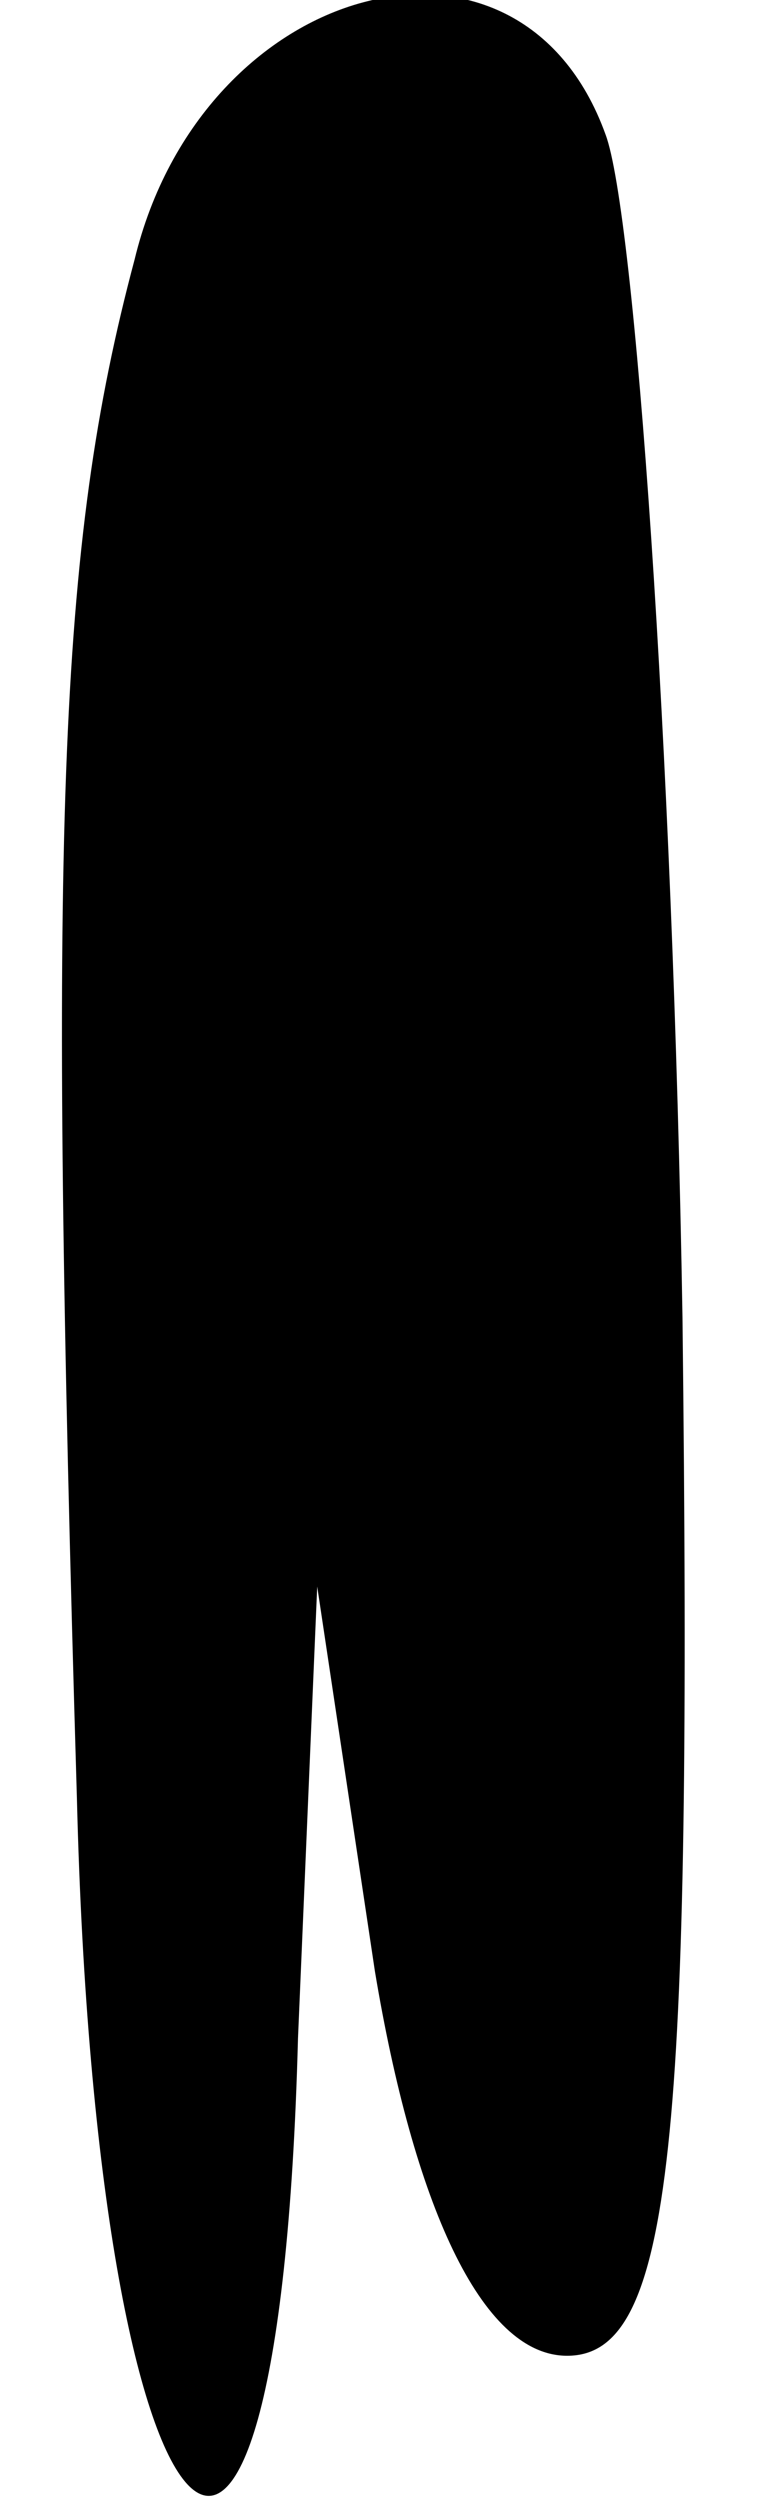 <?xml version="1.0" standalone="no"?>
<!DOCTYPE svg PUBLIC "-//W3C//DTD SVG 20010904//EN"
 "http://www.w3.org/TR/2001/REC-SVG-20010904/DTD/svg10.dtd">
<svg version="1.0" xmlns="http://www.w3.org/2000/svg"
 width="8pt" height="26pt" viewBox="0 0 8 26"
 preserveAspectRatio="xMidYMid meet">
<g transform="translate(0,26) scale(0.1,-0.1)"
fill="#000000" stroke="none">
<path fill="#000000" stroke="none" d="M14 233 c-8 -30 -9 -59 -6 -160 2 -81
21 -101 23 -25 l2 47 6 -40 c4 -24 11 -40 20 -40 11 0 13 22 12 108 -1 60 -5
115 -8 123 -9 25 -42 16 -49 -13z"/>
</g>
</svg>
